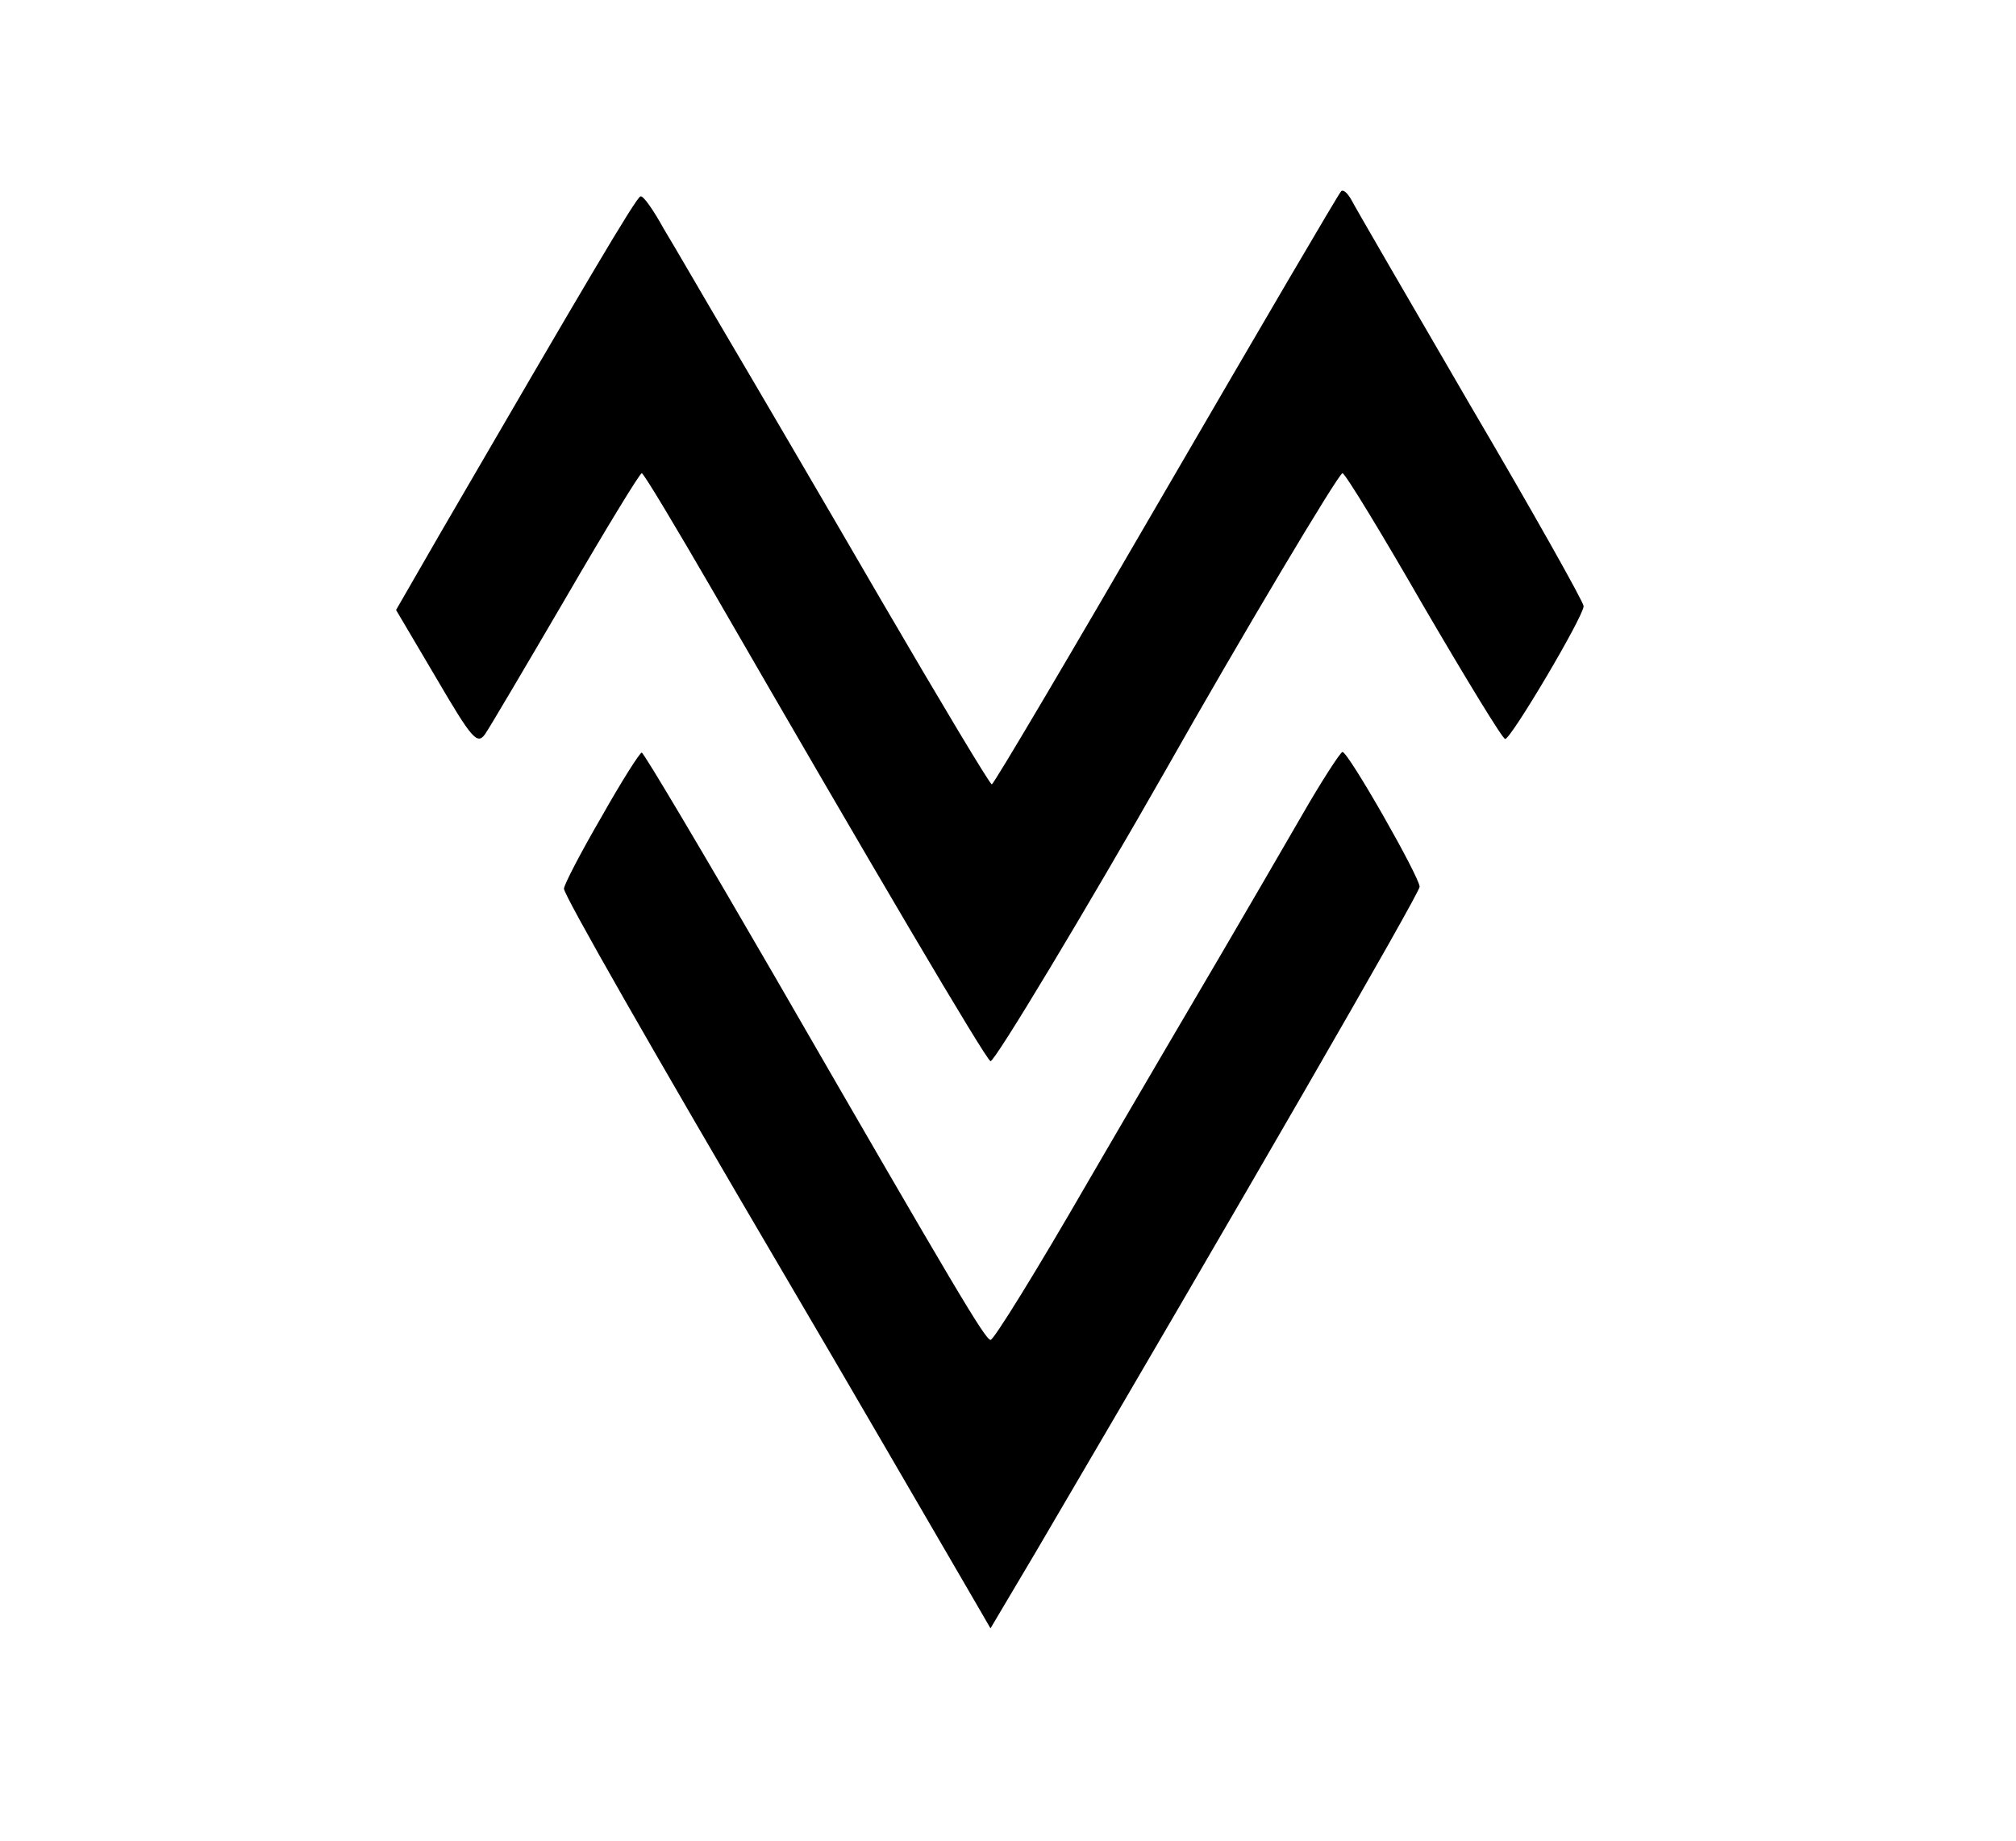 <?xml version="1.0" standalone="no"?>
<!DOCTYPE svg PUBLIC "-//W3C//DTD SVG 20010904//EN"
 "http://www.w3.org/TR/2001/REC-SVG-20010904/DTD/svg10.dtd">
<svg version="1.0" xmlns="http://www.w3.org/2000/svg"
 width="311pt" height="284pt" viewBox="0 0 311 284"
 preserveAspectRatio="xMidYMid meet">

<g transform="translate(0,284) scale(0.1,-0.1)"
fill="#000000" stroke="none">
<path d="M2069 2545 c-3 -2 -124 -209 -270 -460 -145 -250 -266 -455 -269
-455 -3 0 -79 127 -170 283 -90 155 -196 336 -235 402 -39 66 -84 144 -101
172 -16 29 -32 52 -36 50 -7 -2 -87 -138 -309 -520 l-68 -118 62 -105 c55 -94
63 -103 75 -87 7 10 63 105 125 211 61 105 114 192 117 192 3 0 52 -82 110
-182 246 -426 421 -723 428 -725 6 -2 149 236 272 452 112 198 265 455 271
455 4 0 60 -92 125 -205 66 -113 122 -205 126 -205 9 0 121 189 121 205 0 6
-78 145 -175 310 -96 165 -179 308 -184 318 -6 10 -12 15 -15 12z"/>
<path d="M928 1580 c-32 -55 -58 -105 -58 -111 0 -10 134 -245 345 -604 79
-134 231 -396 291 -499 l22 -38 70 118 c314 535 592 1016 592 1026 0 15 -110
208 -119 208 -3 0 -33 -46 -65 -102 -33 -57 -87 -150 -121 -208 -34 -58 -127
-216 -206 -352 -79 -137 -147 -247 -151 -245 -9 2 -49 69 -333 561 -110 190
-202 345 -205 345 -3 0 -31 -44 -62 -99z"/>
</g>
</svg>
